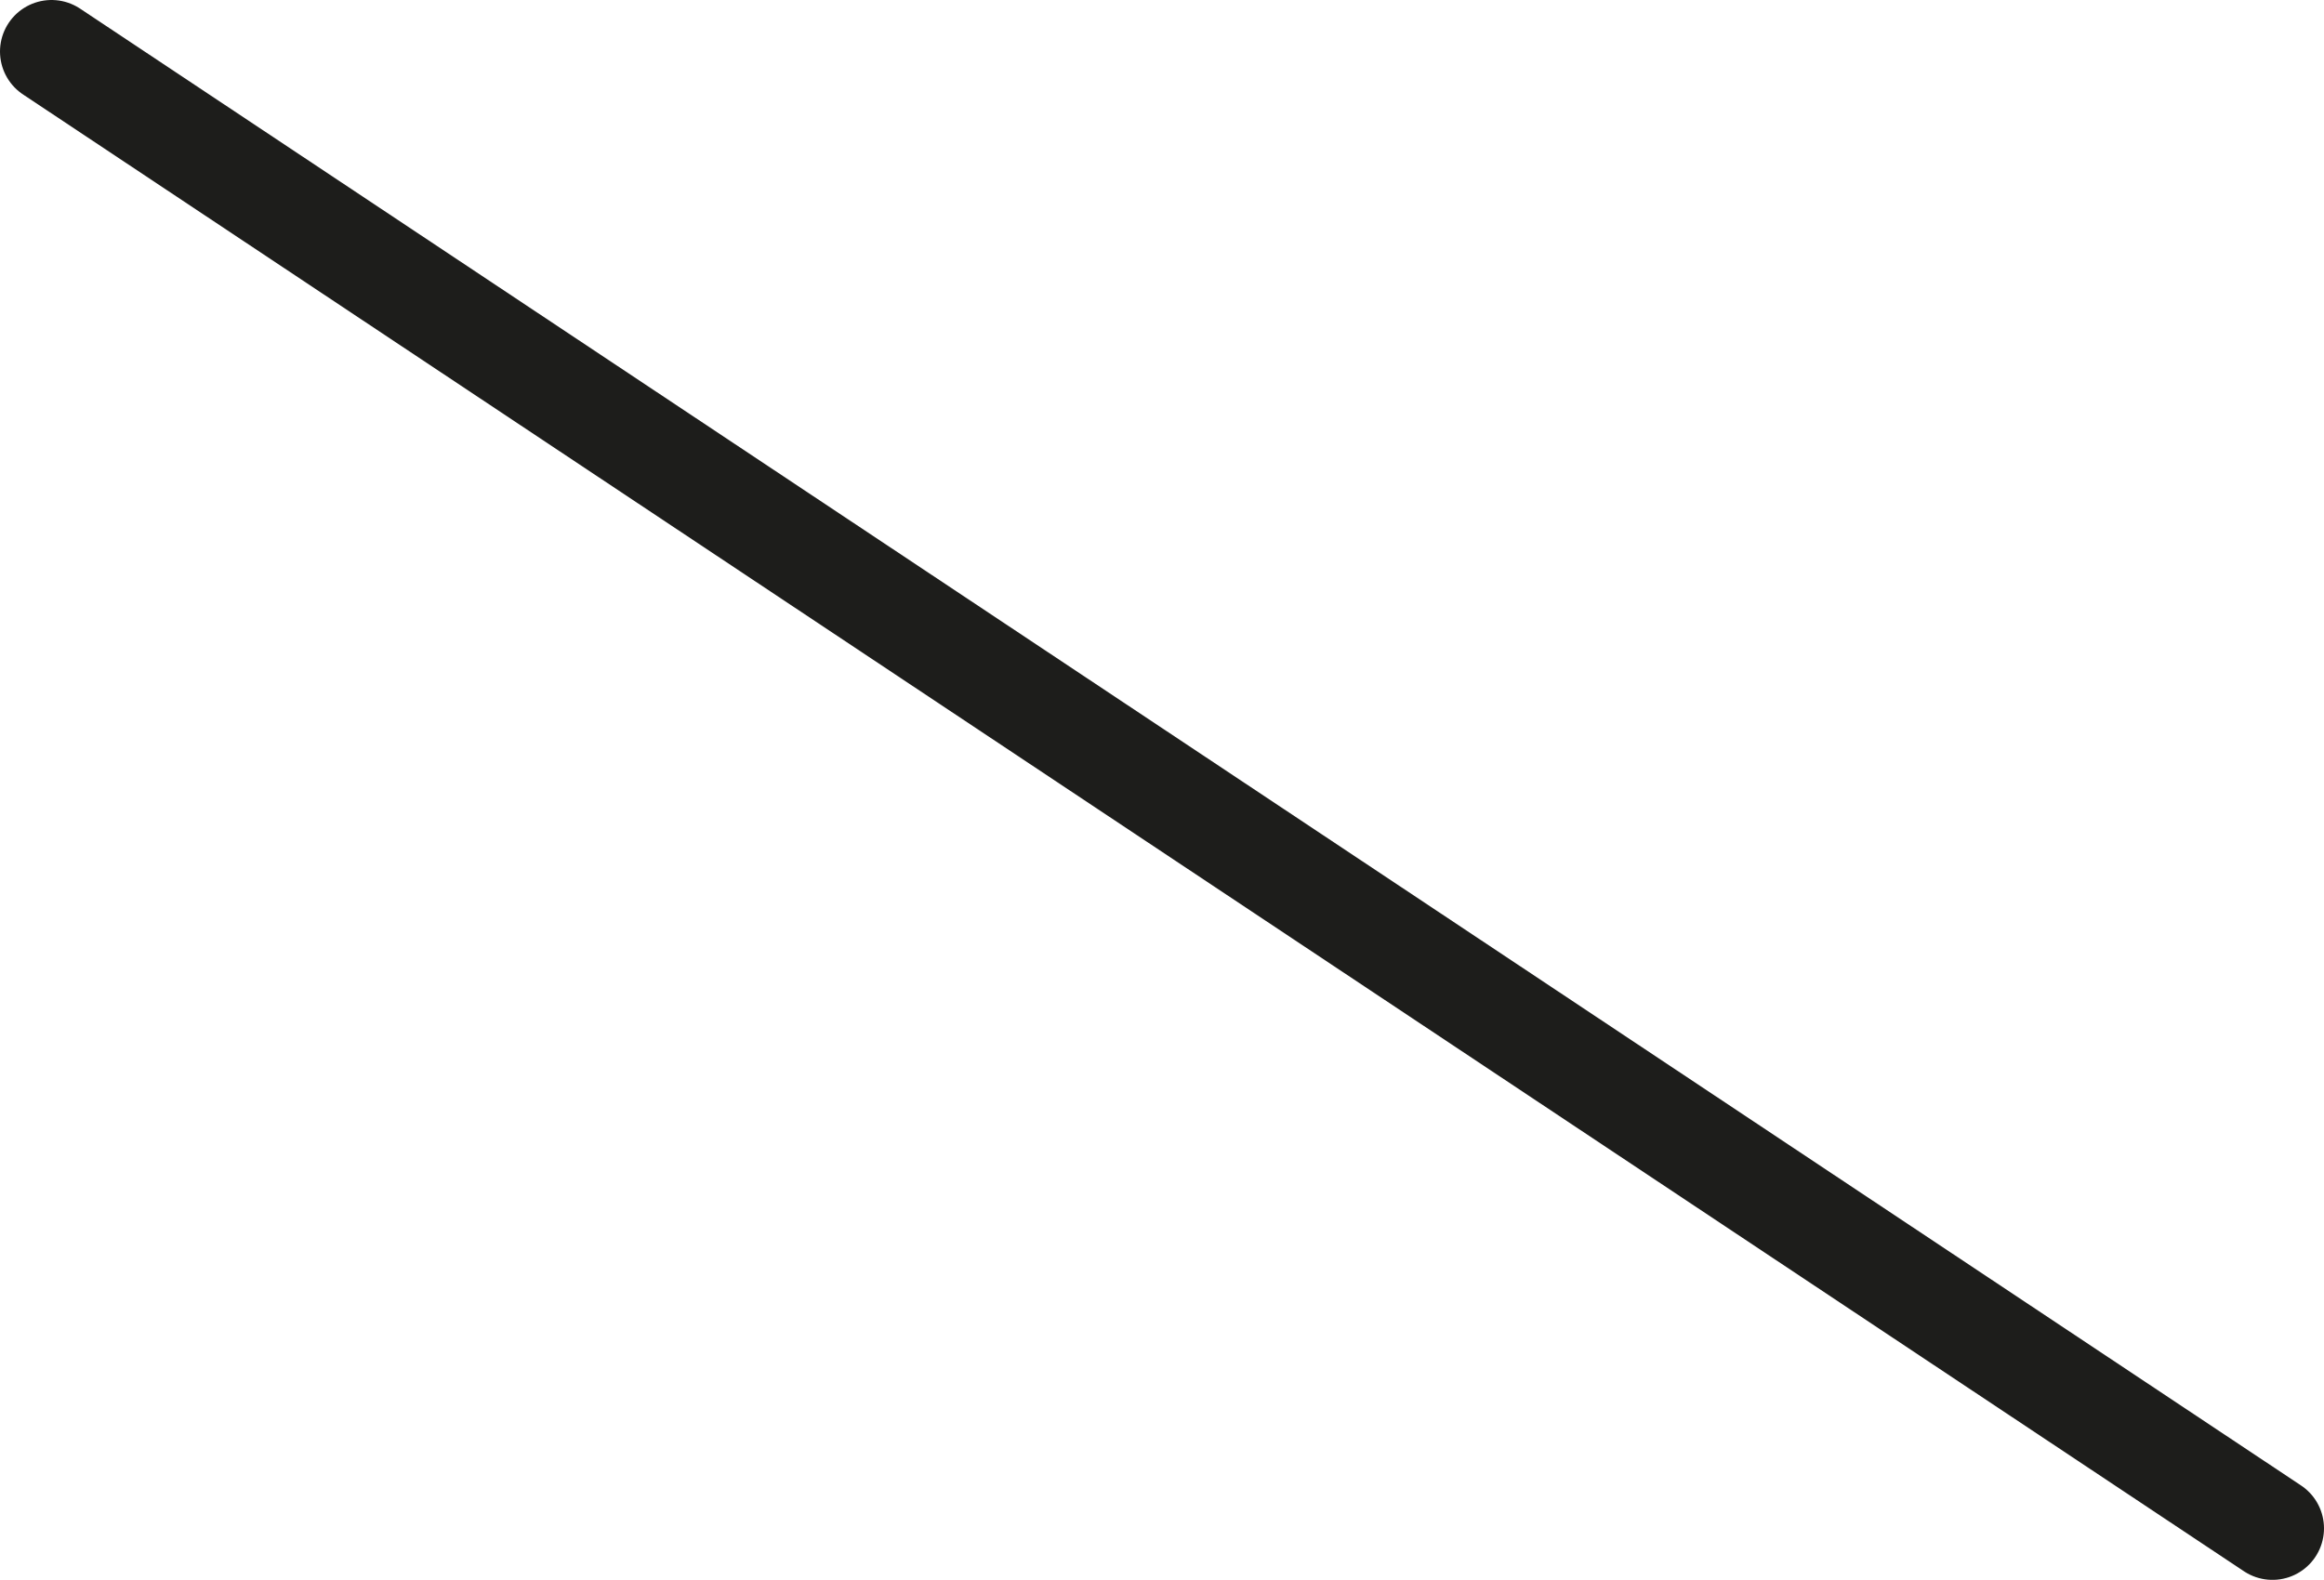 <?xml version="1.0" encoding="UTF-8"?><svg id="Laag_2" xmlns="http://www.w3.org/2000/svg" viewBox="0 0 225.46 153.3"><defs><style>.cls-1{fill:none;stroke:#1d1d1b;stroke-linecap:round;stroke-miterlimit:10;stroke-width:10px;}</style></defs><g id="Laag_1-2"><line class="cls-1" x1="5" y1="5" x2="220.46" y2="148.3"/></g></svg>